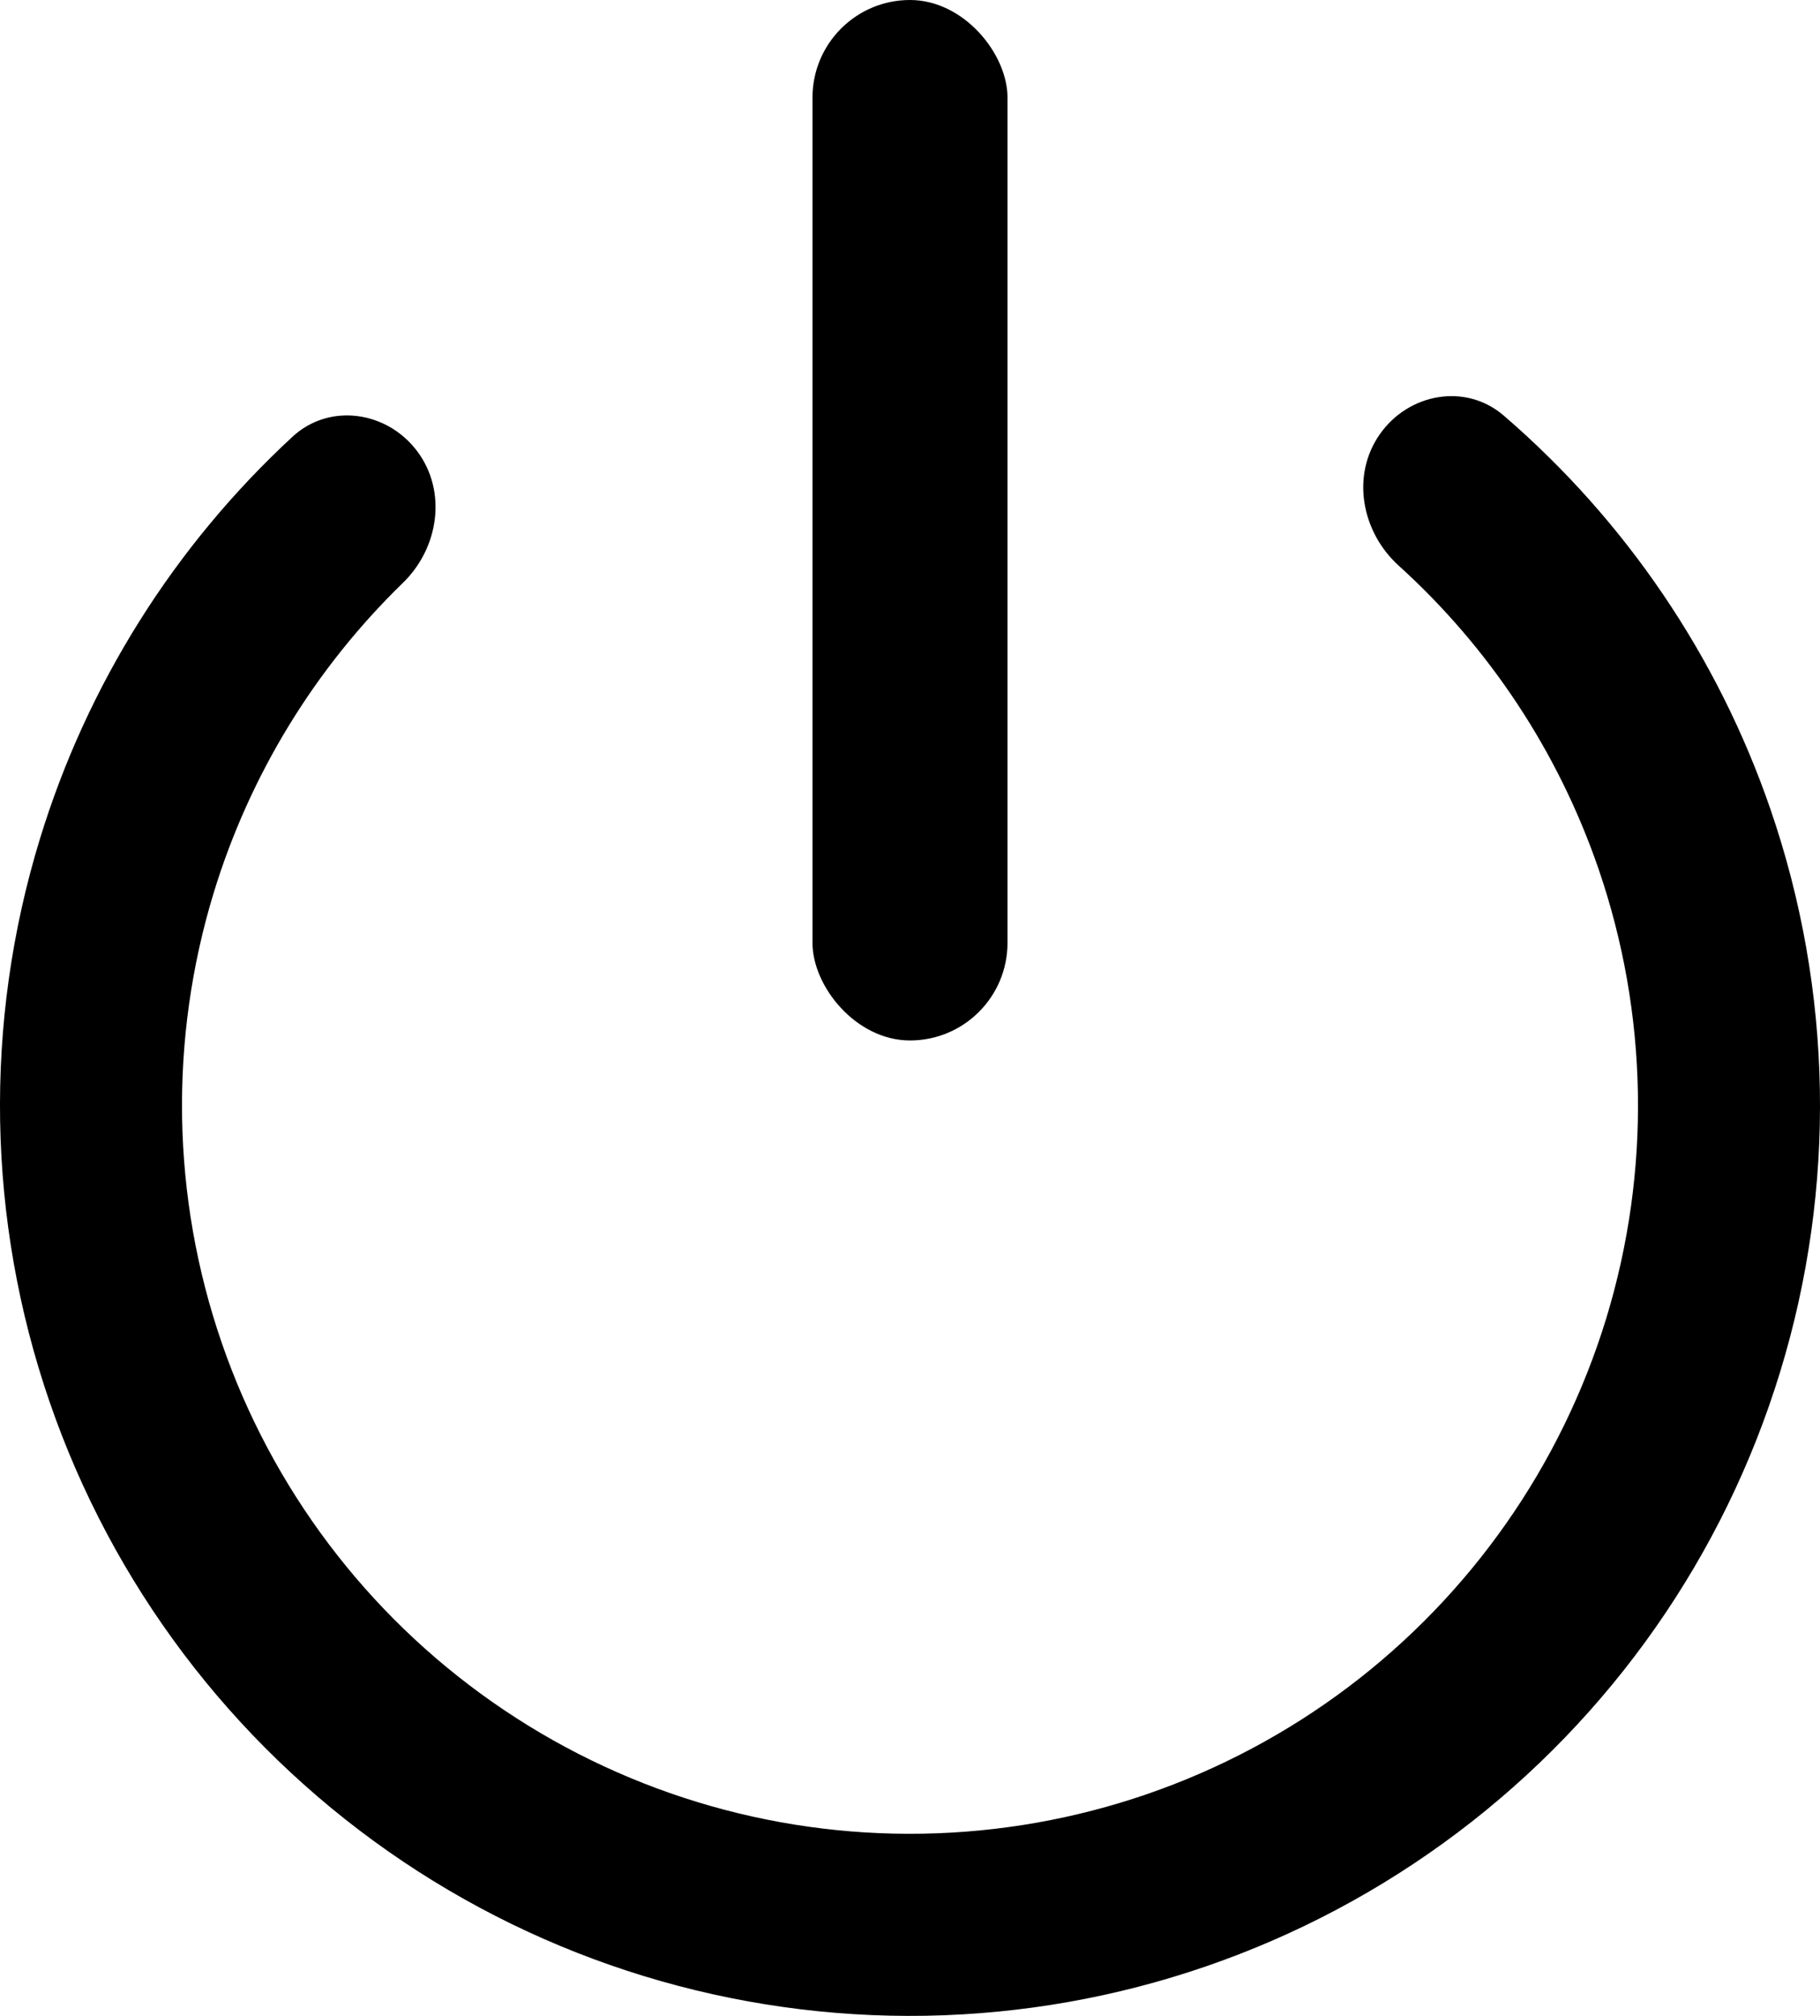 <svg width="28" height="31" viewBox="0 0 28 31" fill="none" xmlns="http://www.w3.org/2000/svg">
<path d="M21.227 6.679C21.671 6.045 22.549 5.886 23.135 6.391C25.008 8.004 26.427 10.089 27.237 12.442C28.2 15.238 28.253 18.266 27.388 21.093C26.524 23.921 24.787 26.402 22.425 28.181C20.064 29.96 17.2 30.946 14.244 30.998C11.288 31.049 8.392 30.164 5.97 28.468C3.548 26.772 1.725 24.353 0.763 21.558C-0.2 18.762 -0.253 15.734 0.612 12.907C1.339 10.527 2.685 8.393 4.5 6.716C5.068 6.191 5.952 6.32 6.417 6.937C6.882 7.555 6.752 8.427 6.197 8.965C4.847 10.276 3.844 11.912 3.289 13.725C2.598 15.987 2.64 18.41 3.41 20.646C4.18 22.883 5.638 24.818 7.576 26.174C9.513 27.531 11.831 28.24 14.195 28.198C16.56 28.157 18.851 27.368 20.74 25.945C22.629 24.521 24.019 22.536 24.711 20.275C25.402 18.013 25.36 15.59 24.59 13.354C23.972 11.56 22.913 9.961 21.518 8.698C20.945 8.179 20.784 7.312 21.227 6.679Z" fill="black"/>
<rect x="12.5" width="3" height="16" rx="1.5" fill="black"/>
</svg>
